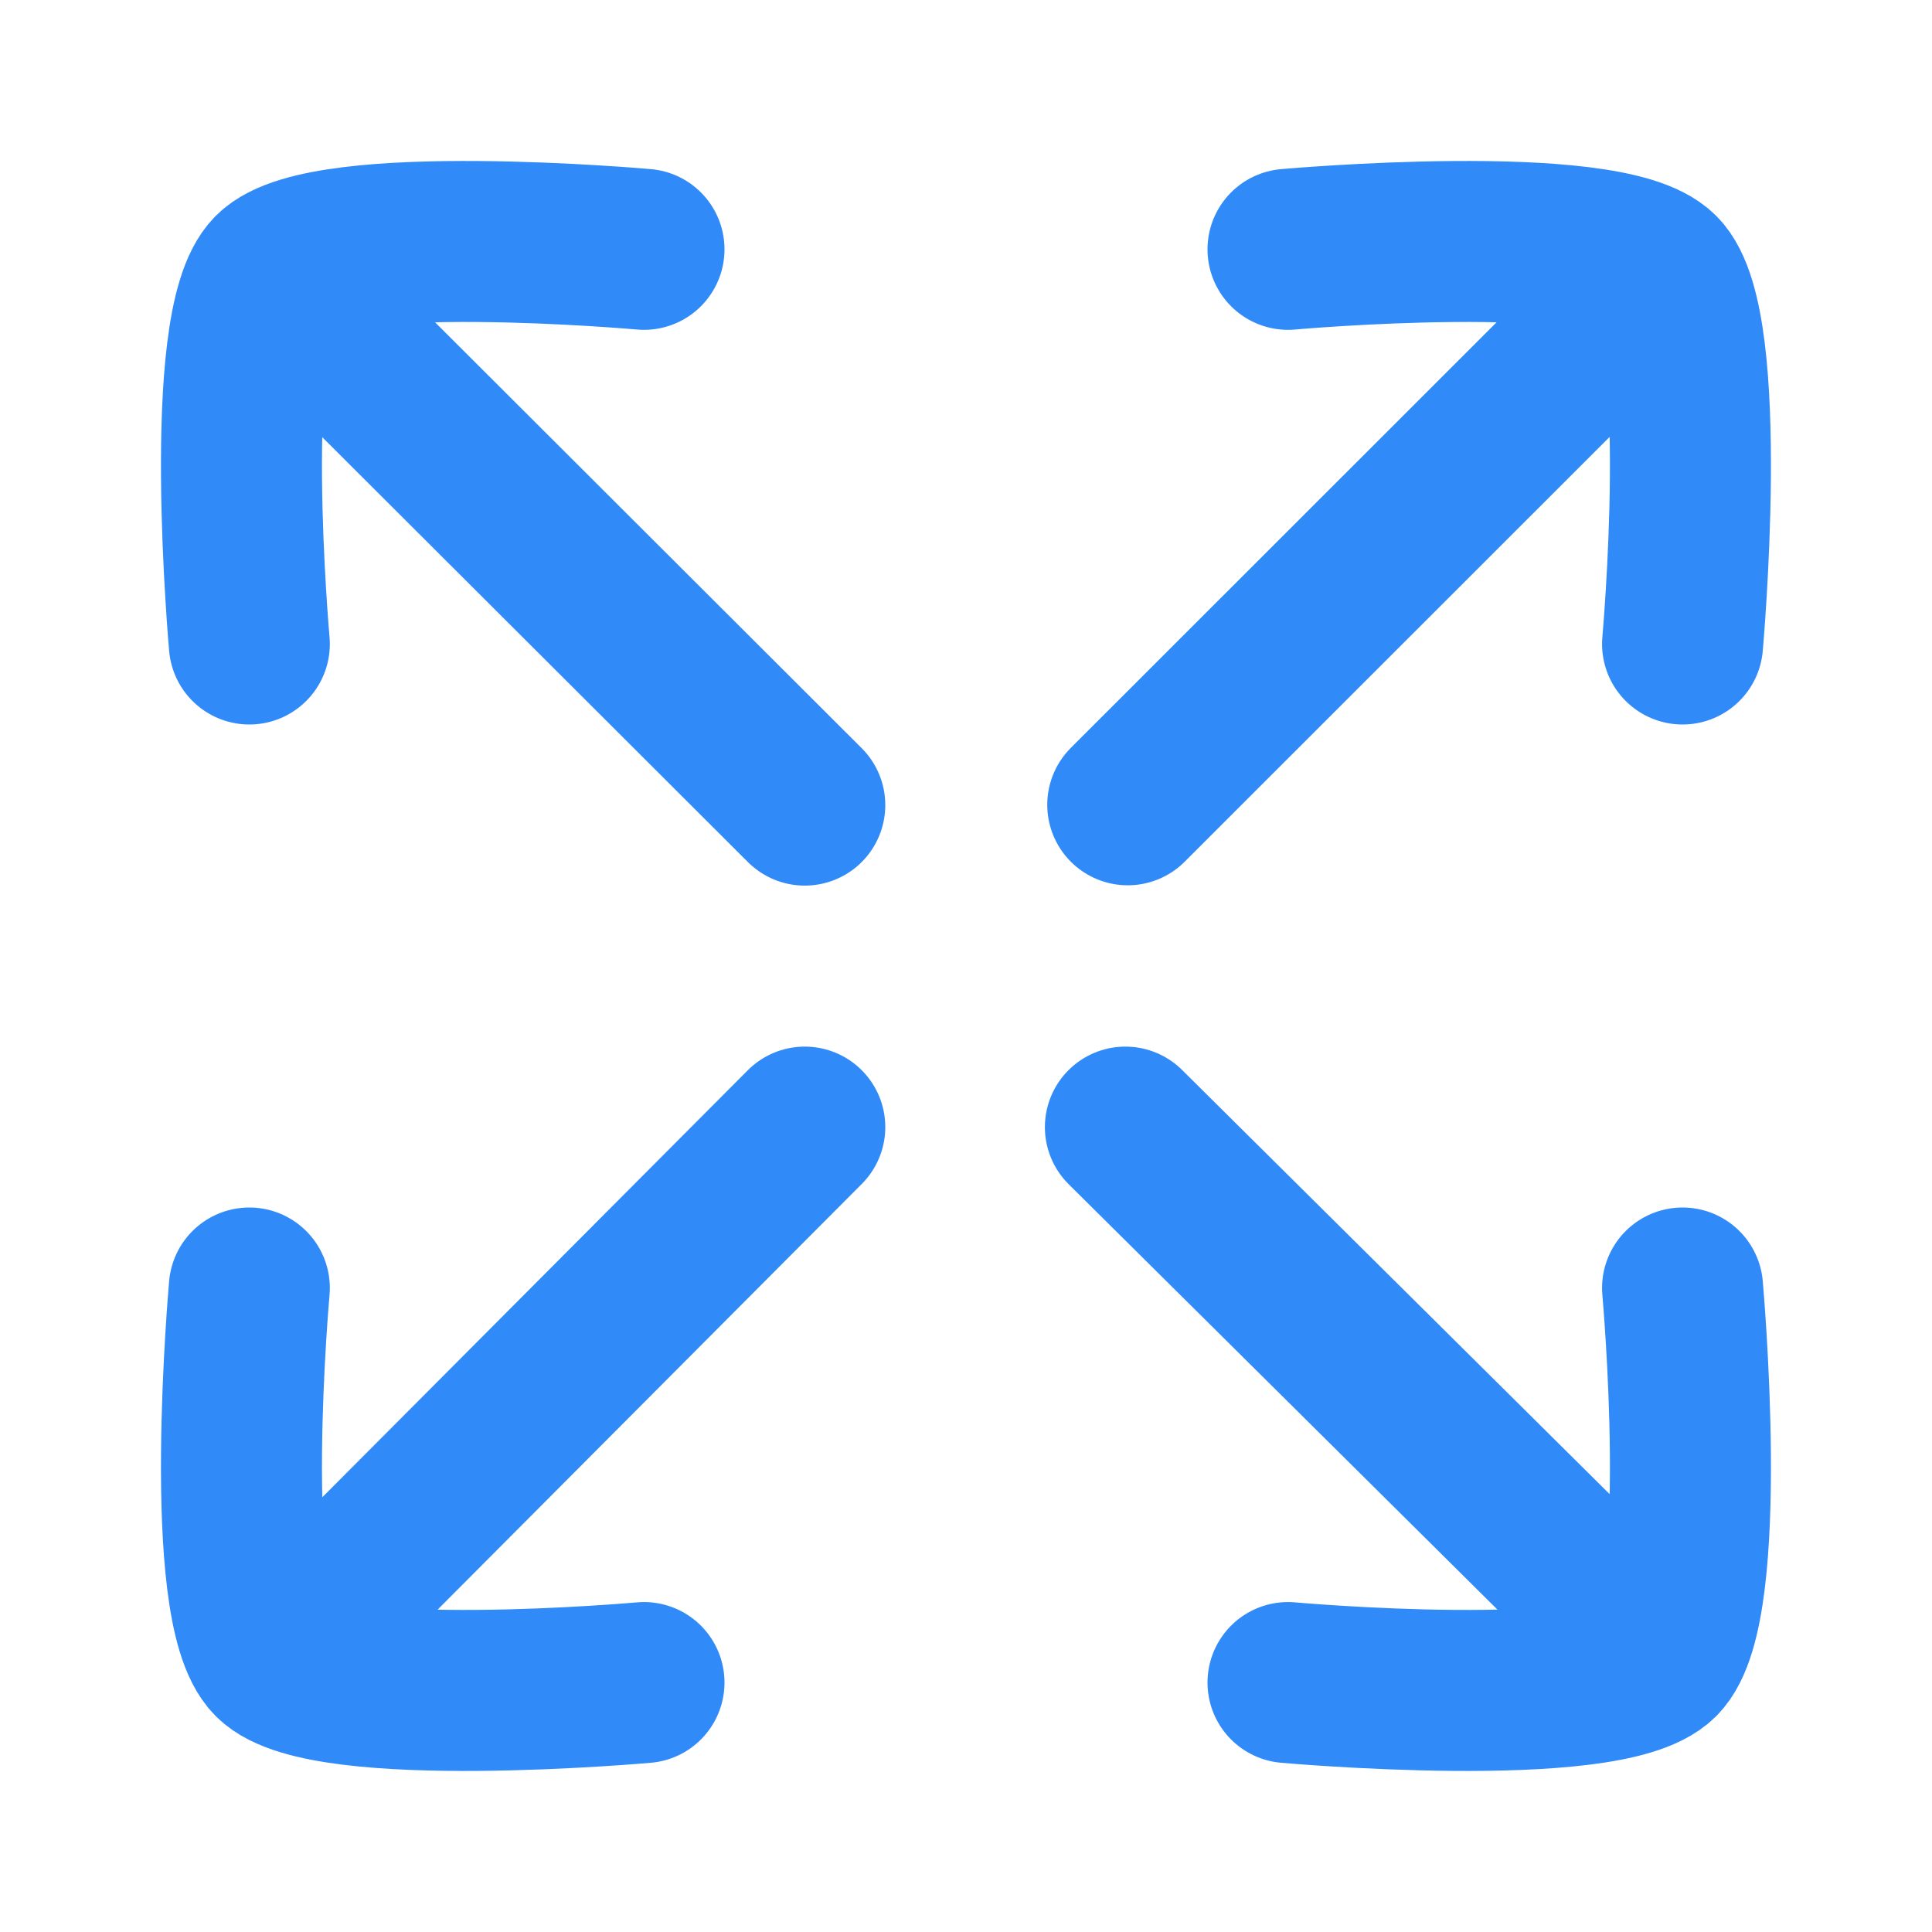 <svg width="18" height="18" viewBox="0 0 18 18" fill="none" xmlns="http://www.w3.org/2000/svg">
<path d="M6 2.323C6 2.323 3.025 2.056 2.541 2.541C2.056 3.025 2.323 6 2.323 6M6 15.676C6 15.676 3.025 15.943 2.541 15.459C2.056 14.974 2.323 12 2.323 12M12 2.323C12 2.323 14.974 2.056 15.459 2.541C15.943 3.025 15.676 6 15.676 6M12 15.676C12 15.676 14.974 15.943 15.459 15.459C15.943 14.974 15.676 12 15.676 12M10.507 7.498L15.047 2.96M7.498 10.501L2.73 15.286M7.498 7.501L2.884 2.895M10.485 10.501L15.396 15.373" stroke="#308BF9" stroke-width="1.5" stroke-linecap="round" stroke-linejoin="round"/>
</svg>
